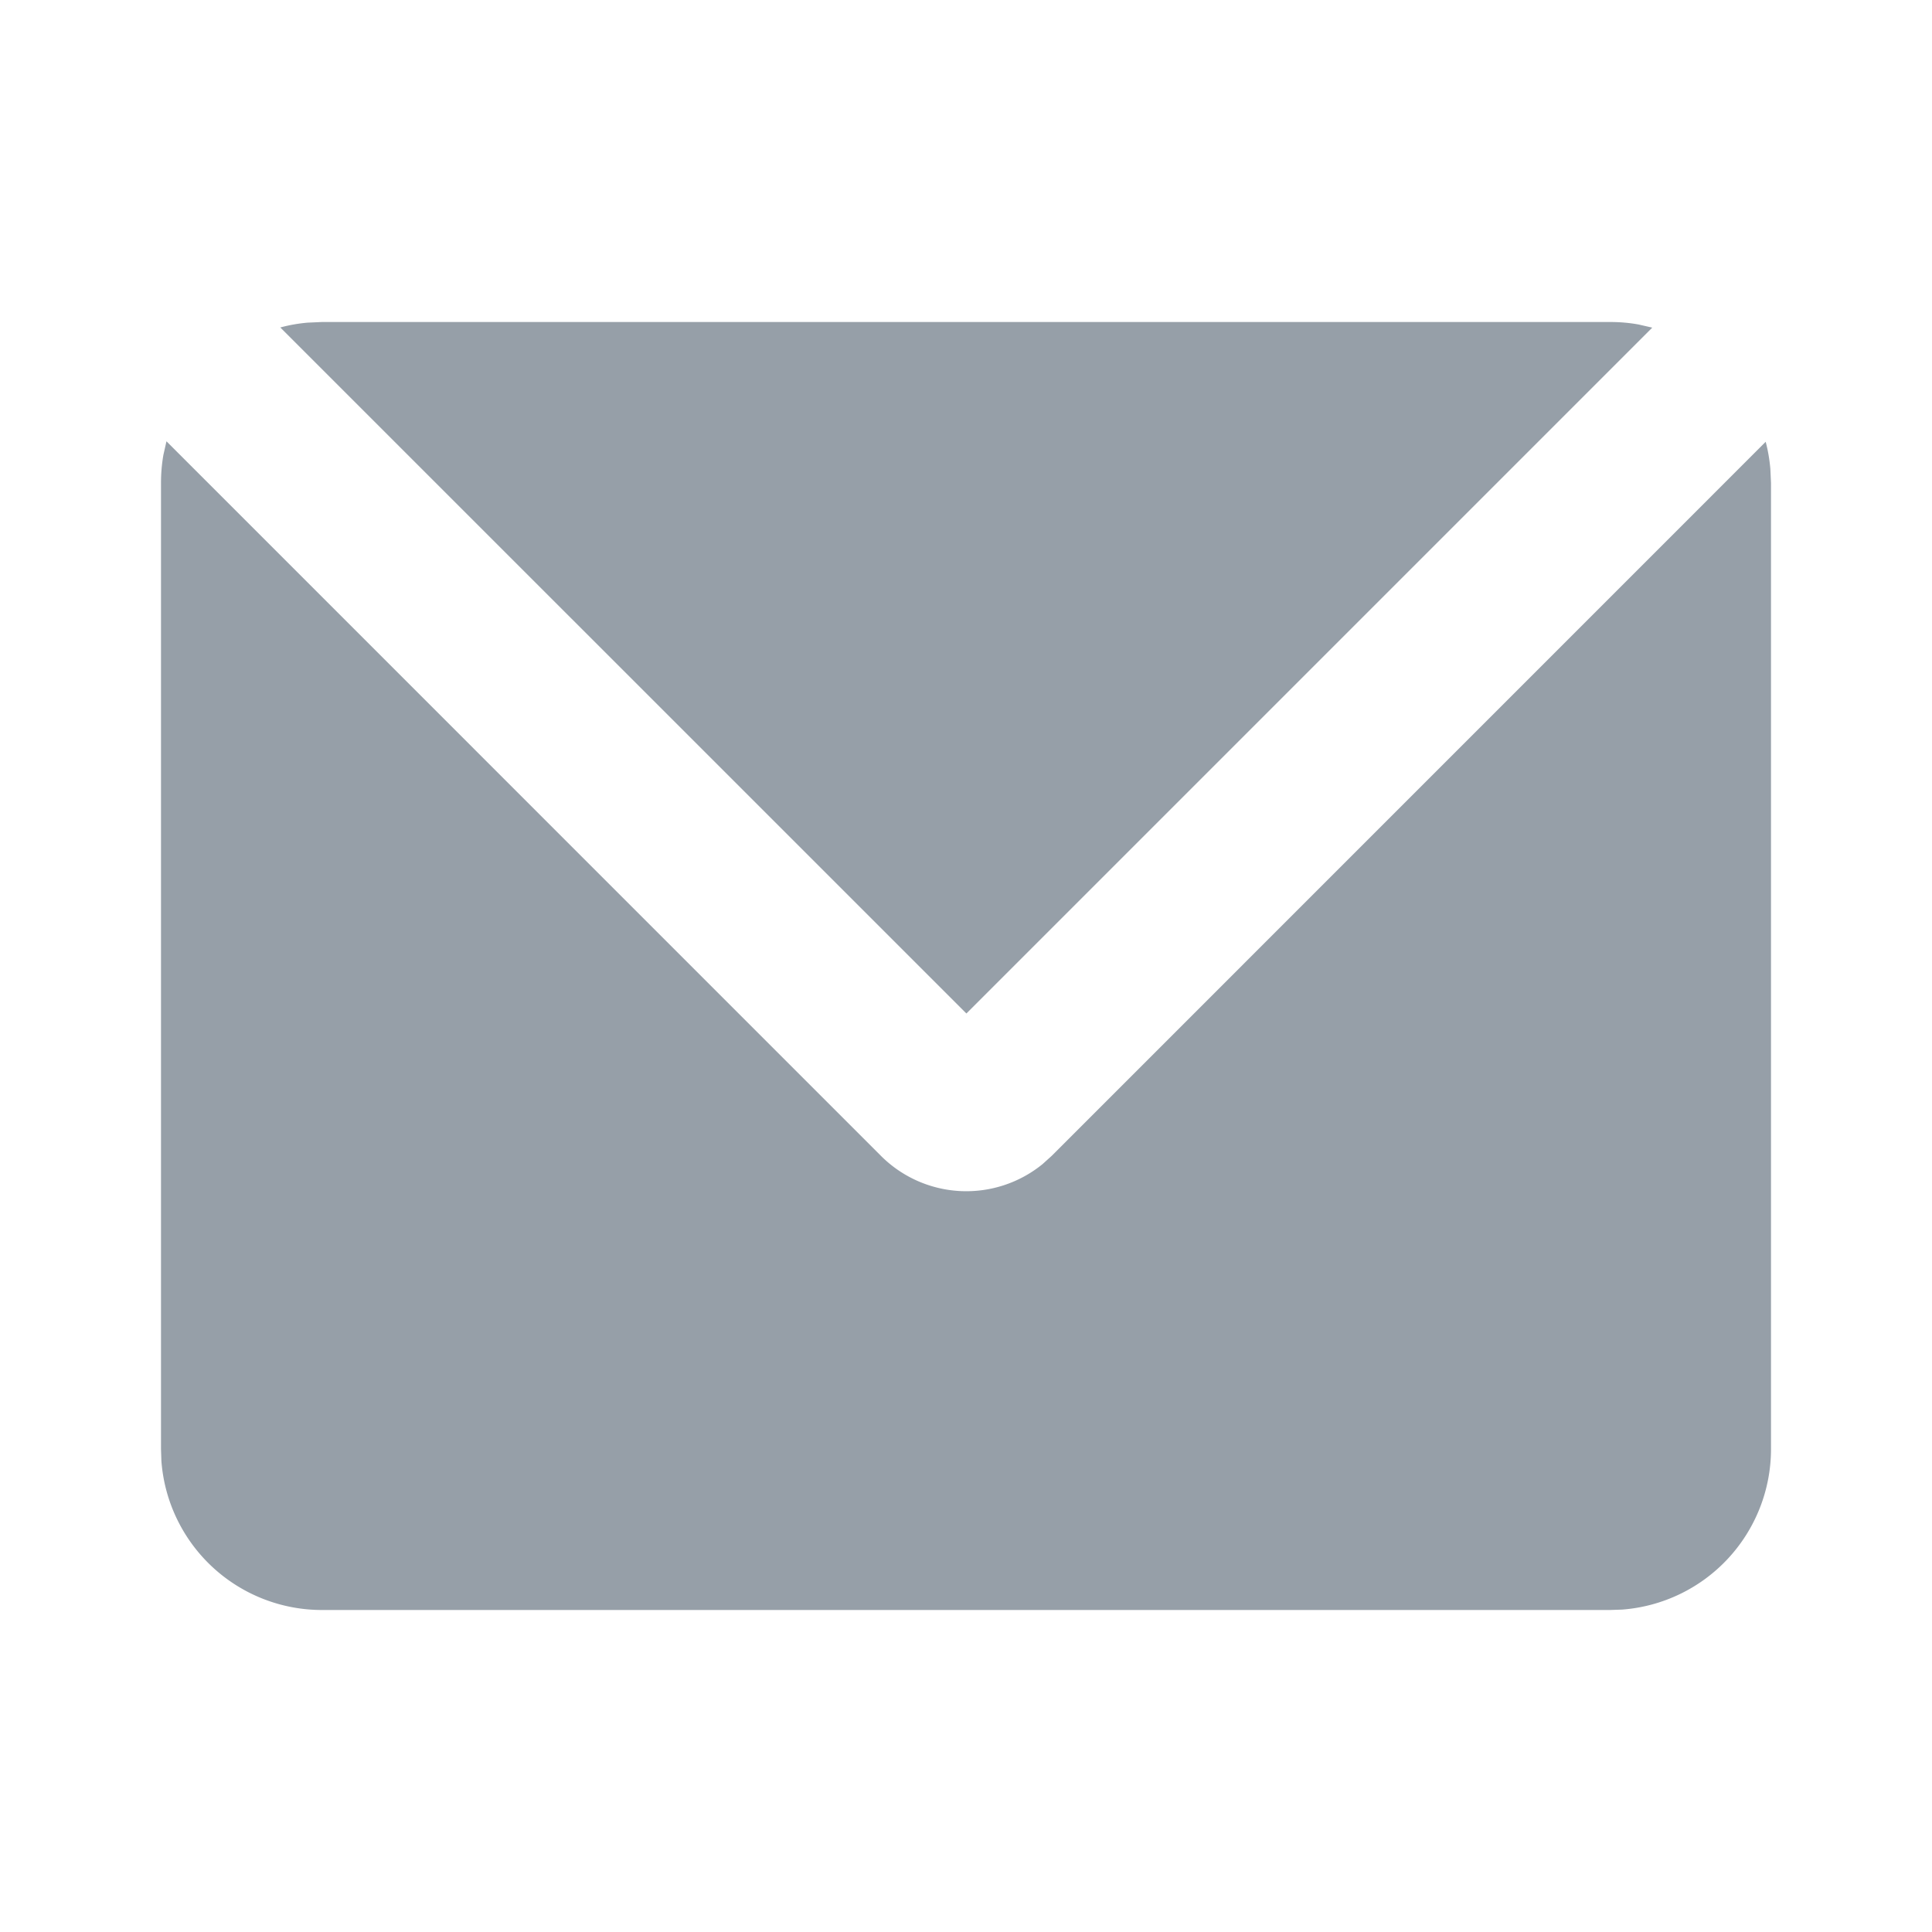 <svg width="24" height="24" fill="none" xmlns="http://www.w3.org/2000/svg"><g clip-path="url(#clip0_50_19)"><path d="M2.068 5.482l8.875 8.876a1.5 1.5 0 002.008.103l.114-.103 8.869-8.87c.029.11.048.222.058.337L22 6v12a2 2 0 01-1.85 1.995L20 20H4a2 2 0 01-1.995-1.85L2 18V6c0-.12.01-.236.03-.35l.038-.168zM20 4c.121 0 .24.01.355.031l.17.039-8.52 8.52-8.523-8.522c.11-.03.224-.05.34-.06L4 4h16z" fill="#969FA8"/></g><defs><clipPath id="clip0_50_19"><path fill="#fff" d="M0 0h24v24H0z"/></clipPath></defs></svg>